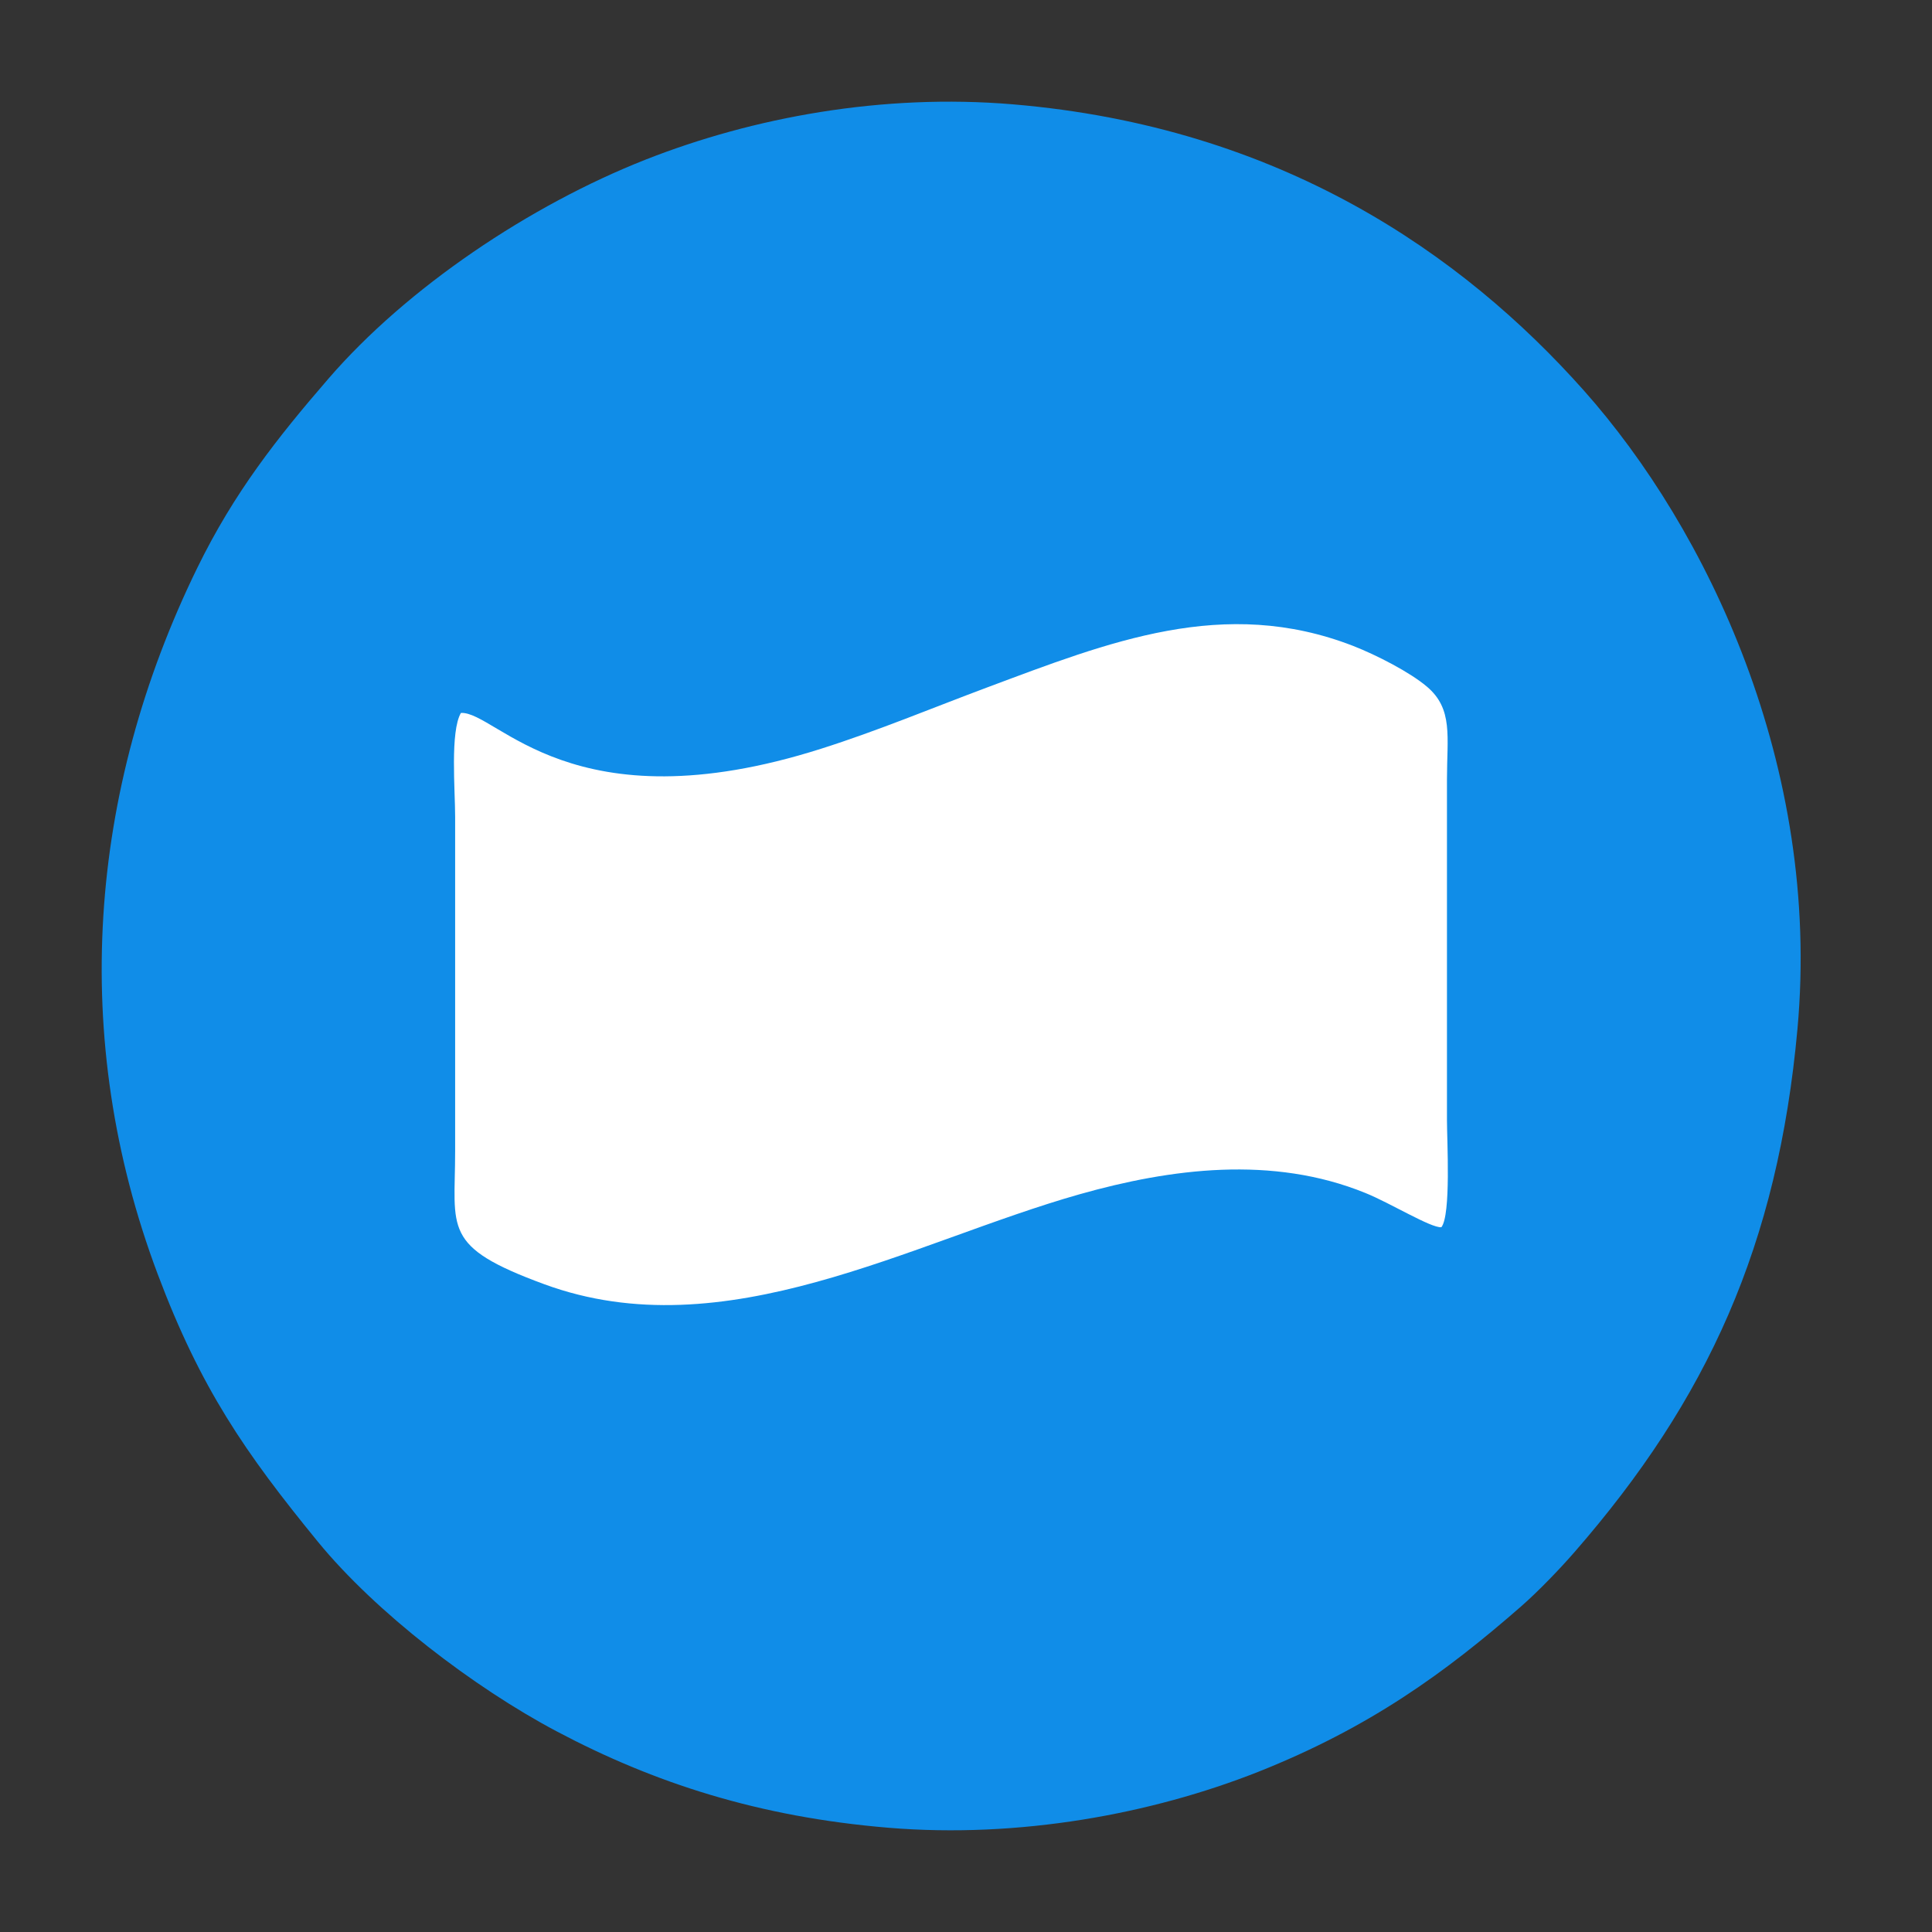 <svg width="19" height="19" viewBox="0 0 19 19" fill="none" xmlns="http://www.w3.org/2000/svg">
<rect x="0" y="0" width="19" height="19" fill="#333333" stroke="none"/>
<path fill-rule="evenodd" clip-rule="evenodd" d="M17.677 10.118C17.912 7.534 16.786 5.2 15.575 3.839C14.38 2.496 12.592 1.248 9.961 1.026C8.676 0.918 7.406 1.154 6.351 1.569C5.211 2.018 4.004 2.828 3.23 3.724C2.724 4.309 2.303 4.843 1.941 5.583C0.867 7.78 0.679 10.209 1.55 12.528C1.972 13.651 2.409 14.285 3.127 15.163C3.696 15.858 4.661 16.596 5.475 17.027C6.43 17.533 7.46 17.869 8.74 17.975C10.025 18.081 11.326 17.839 12.371 17.426C13.475 16.988 14.218 16.445 14.958 15.799C15.126 15.652 15.34 15.43 15.485 15.263C16.791 13.764 17.484 12.245 17.677 10.118Z" fill="#108DE8"/>
<path fill-rule="evenodd" clip-rule="evenodd" d="M4.533 7.011C4.889 6.995 5.622 8.143 8.076 7.363C8.637 7.185 9.166 6.963 9.704 6.762C10.907 6.313 12.037 5.859 13.307 6.352C13.542 6.444 13.867 6.612 14.032 6.752C14.293 6.972 14.23 7.245 14.23 7.663V11.017C14.23 11.215 14.271 11.947 14.175 12.069C14.073 12.078 13.671 11.83 13.427 11.732C12.513 11.36 11.512 11.492 10.62 11.744C8.962 12.213 7.129 13.281 5.354 12.63C4.34 12.258 4.476 12.089 4.476 11.323V8.032C4.476 7.768 4.426 7.194 4.533 7.011Z" fill="white"/>
</svg>

